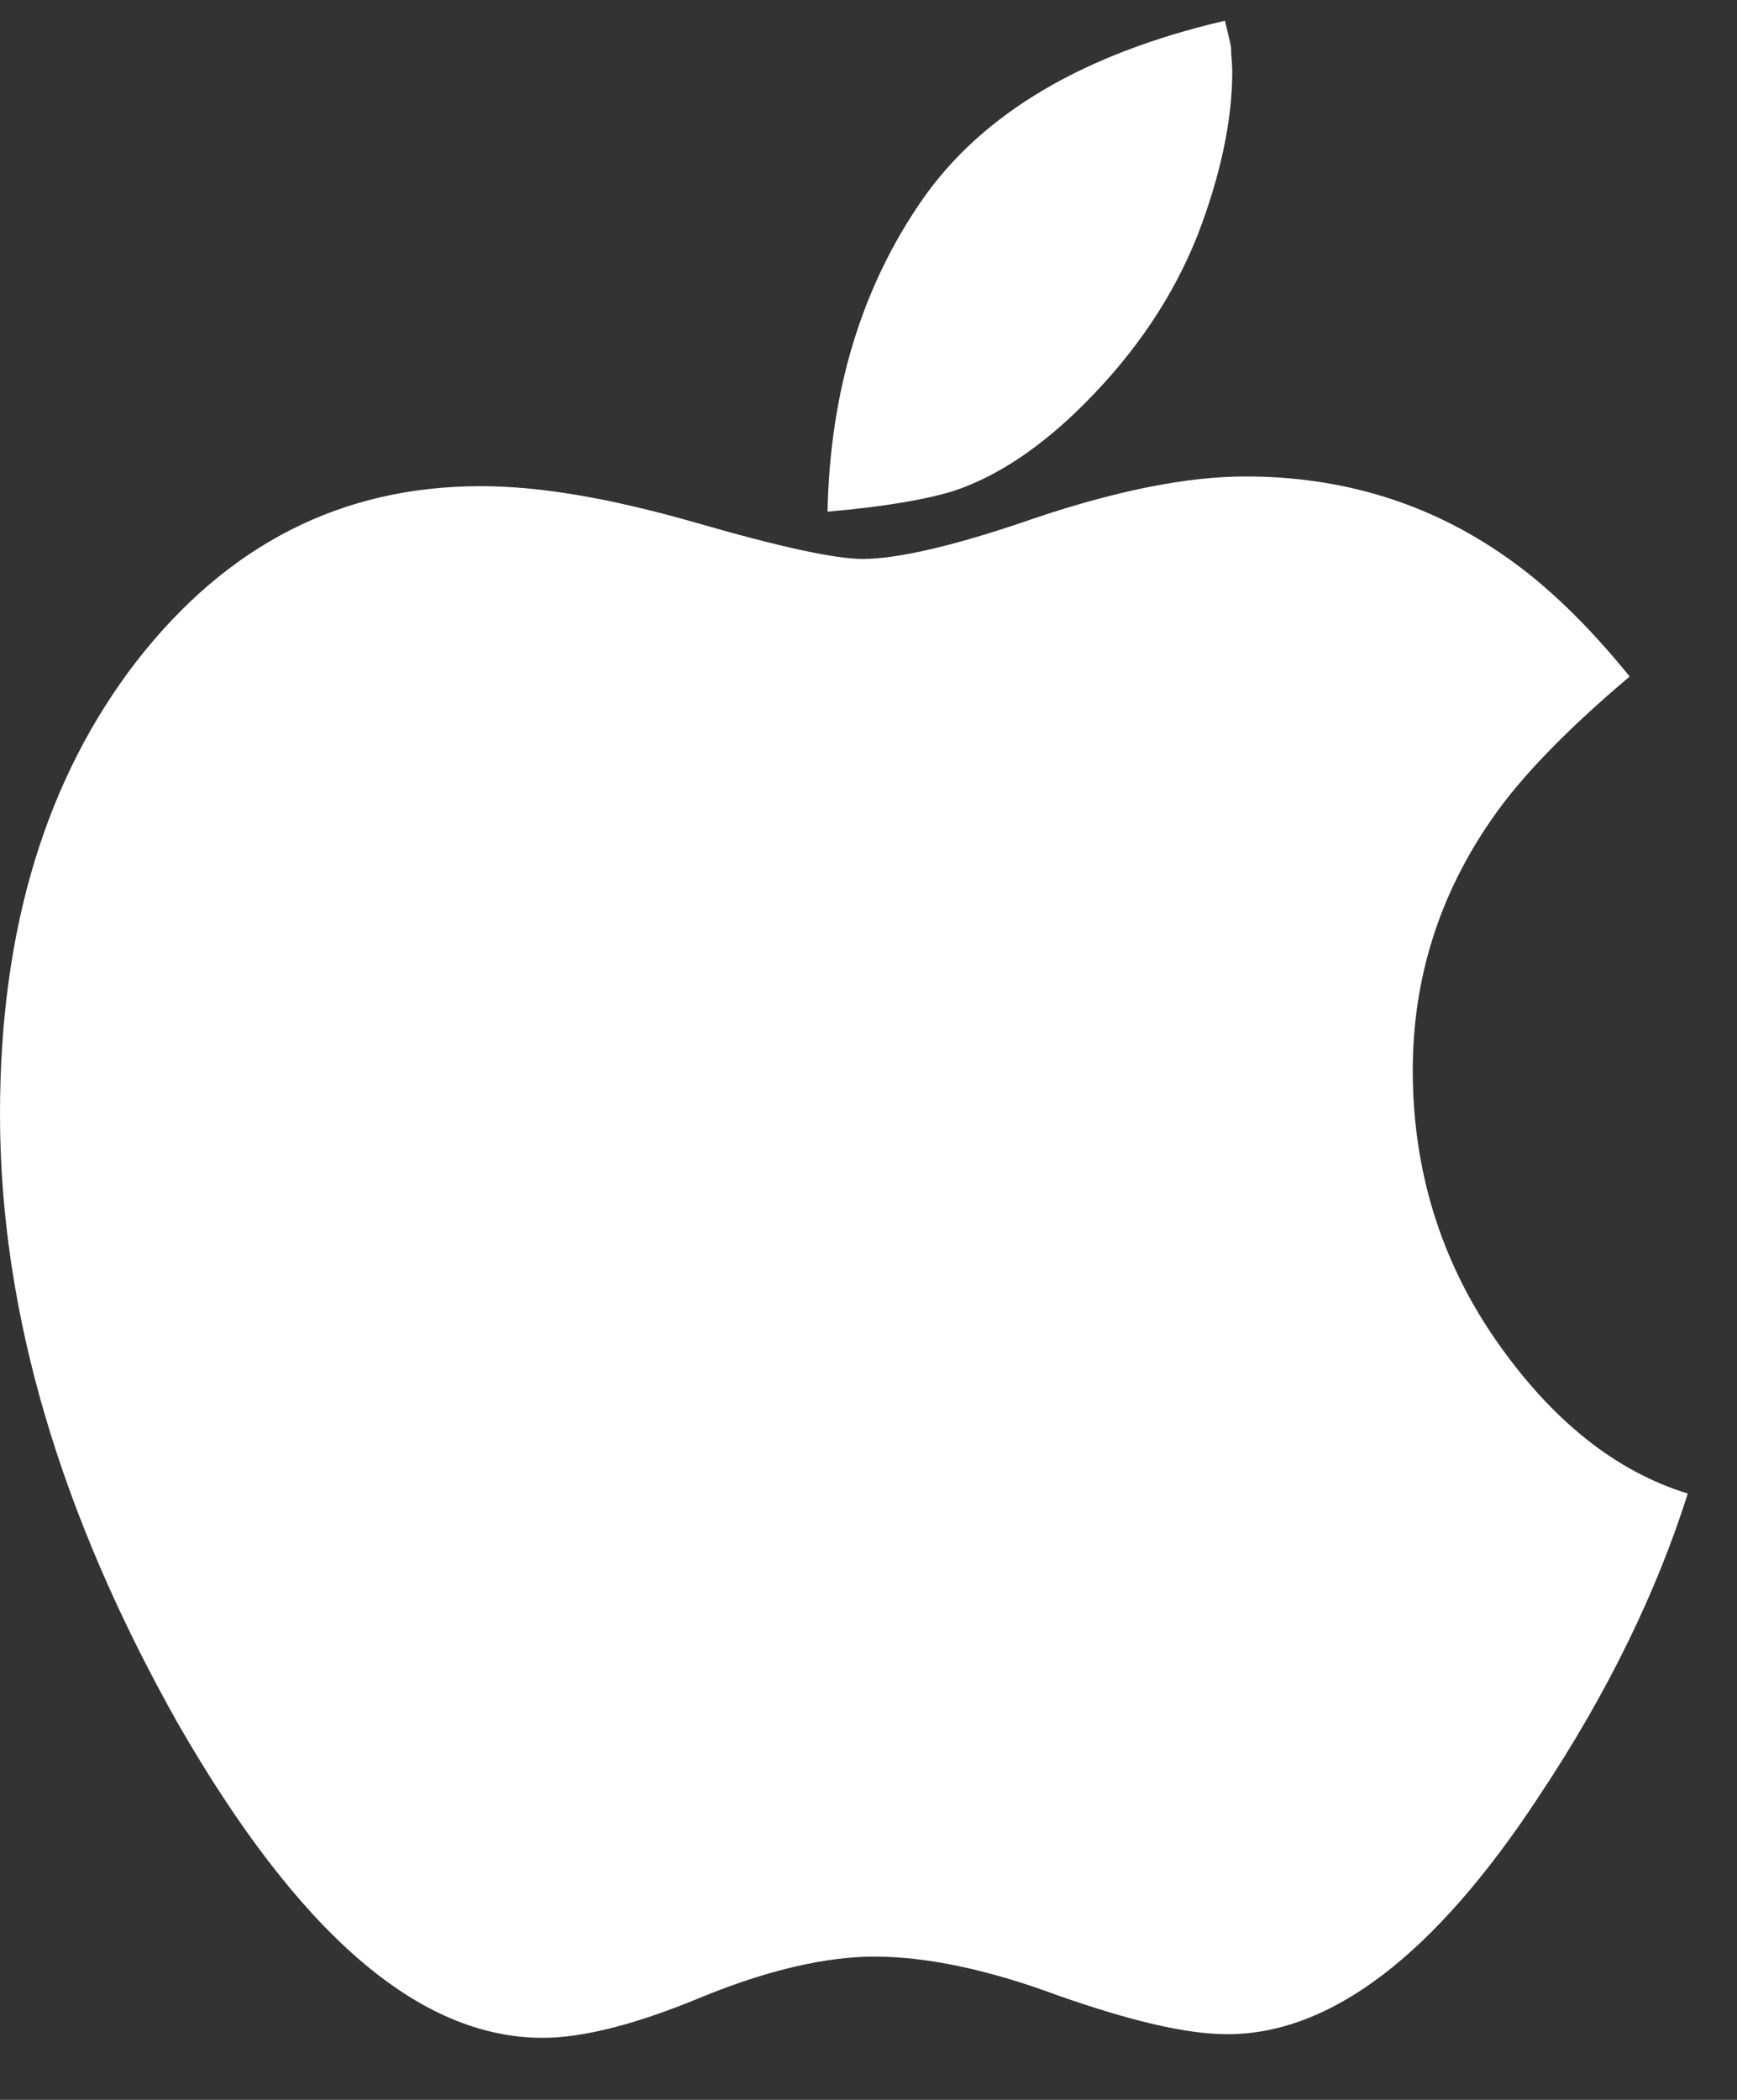 <svg width="24" height="29" viewBox="0 0 24 29" fill="none" xmlns="http://www.w3.org/2000/svg">
<rect x="0" y="0" width="24" height="29" fill="#333333" stroke="none"/>
<path d="M23.32 20.626C22.333 20.325 21.445 19.622 20.675 18.517C19.905 17.412 19.52 16.156 19.52 14.784C19.52 13.511 19.888 12.356 20.608 11.318C21.01 10.732 21.646 10.079 22.517 9.343C21.948 8.64 21.362 8.07 20.776 7.669C19.738 6.949 18.549 6.58 17.21 6.58C16.39 6.58 15.418 6.781 14.314 7.15C13.209 7.535 12.405 7.719 11.92 7.719C11.535 7.719 10.764 7.551 9.609 7.217C8.438 6.882 7.467 6.714 6.646 6.714C4.721 6.714 3.147 7.518 1.892 9.125C0.636 10.749 0 12.825 0 15.386C0 18.132 0.837 20.927 2.461 23.807C4.118 26.686 5.776 28.143 7.5 28.143C8.052 28.143 8.789 27.959 9.71 27.574C10.614 27.205 11.417 27.021 12.087 27.021C12.773 27.021 13.627 27.189 14.615 27.557C15.619 27.909 16.39 28.093 16.959 28.093C18.382 28.093 19.821 27.005 21.261 24.811C22.232 23.355 22.902 21.949 23.32 20.626ZM17.026 0.989C17.026 0.872 17.009 0.771 17.009 0.654C16.992 0.554 16.959 0.436 16.925 0.286C14.983 0.738 13.577 1.558 12.74 2.763C11.903 3.969 11.468 5.408 11.434 7.066C12.221 6.999 12.79 6.898 13.175 6.781C13.778 6.58 14.381 6.179 14.983 5.576C15.686 4.873 16.205 4.103 16.54 3.266C16.858 2.445 17.026 1.675 17.026 0.989Z" fill="white"/>
</svg>
